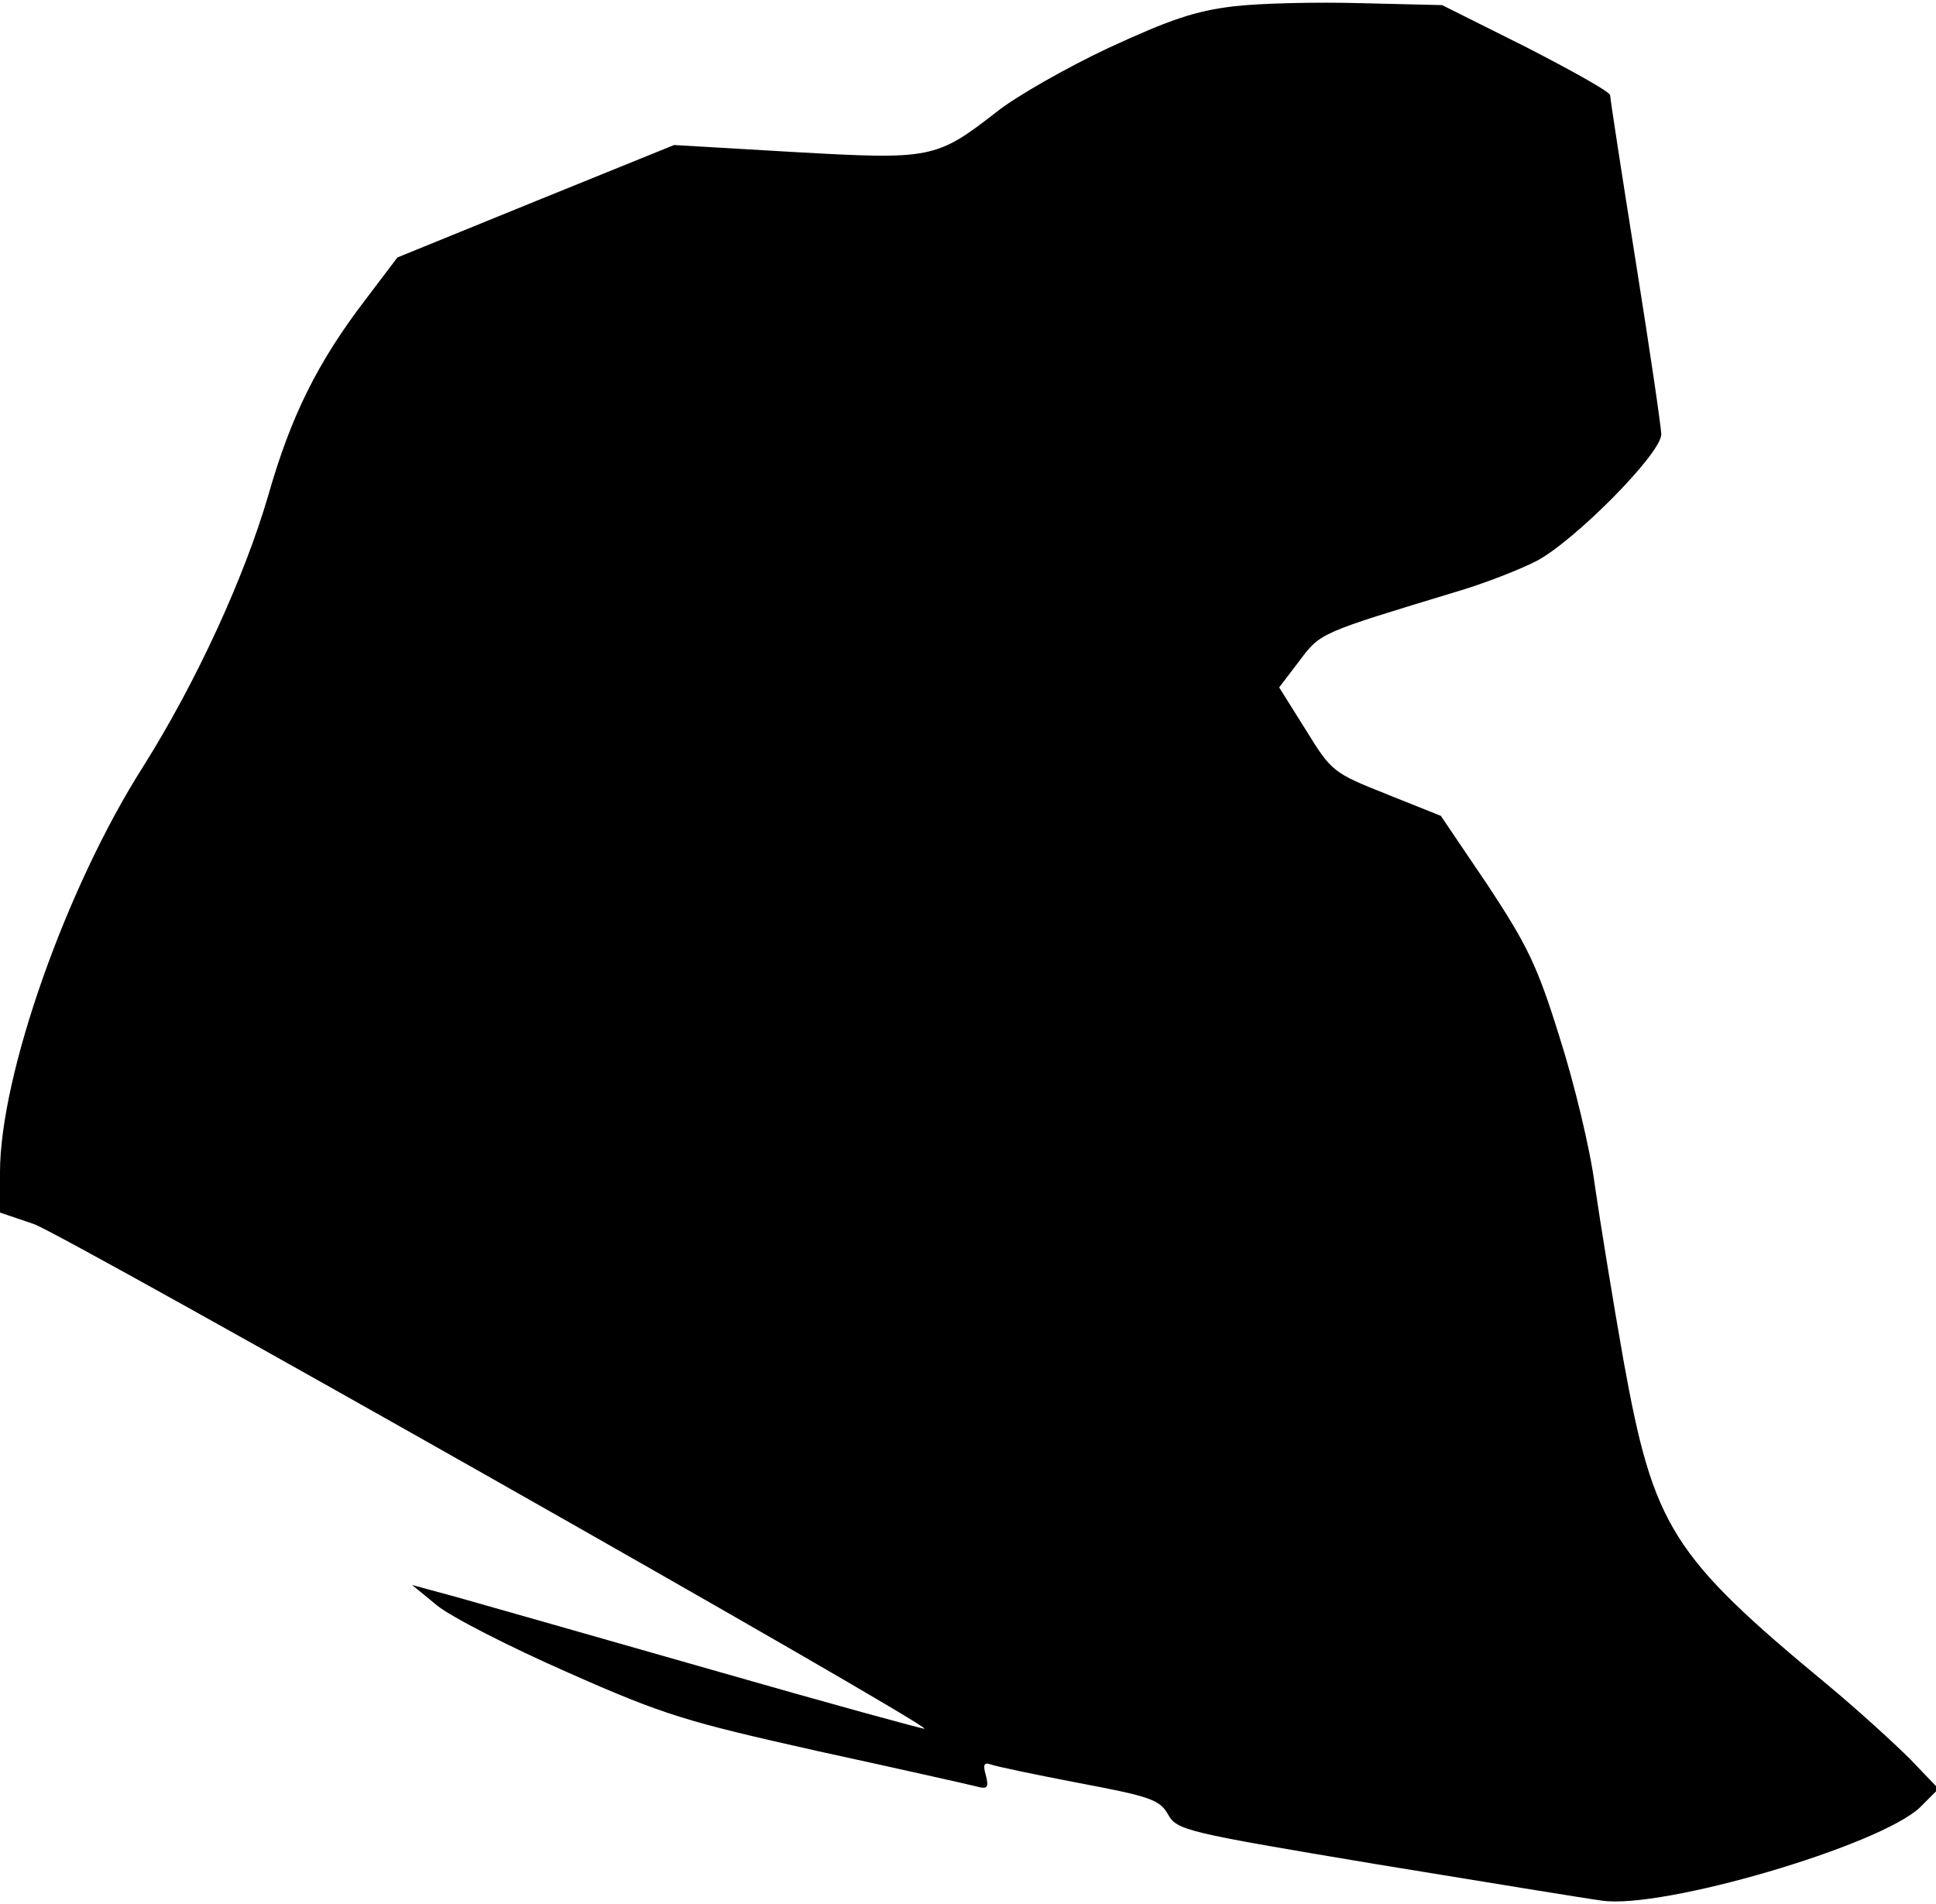<?xml version="1.0" standalone="no"?>
<!DOCTYPE svg PUBLIC "-//W3C//DTD SVG 20010904//EN"
 "http://www.w3.org/TR/2001/REC-SVG-20010904/DTD/svg10.dtd">
<svg version="1.0" xmlns="http://www.w3.org/2000/svg"
 width="303pt" height="298pt" viewBox="0 0 303 298"
 preserveAspectRatio="xMidYMid meet">
<g transform="translate(0,298) scale(0.1,-0.1)"
fill="#000000" stroke="none">
<path fill="#000000" stroke="none" d="M1930 2970 c-59 -7 -100 -21 -195 -65
-66 -31 -145 -76 -175 -100 -95 -74 -103 -75 -317 -63 l-188 11 -217 -88 -216
-88 -50 -66 c-75 -98 -117 -183 -152 -306 -38 -130 -113 -293 -196 -425 -121
-190 -224 -484 -224 -635 l0 -63 53 -18 c45 -15 1401 -783 1394 -790 -1 -1
-151 40 -332 92 -182 52 -361 103 -400 114 l-70 19 39 -32 c22 -18 114 -65
205 -105 151 -67 186 -77 391 -123 124 -27 235 -52 247 -55 18 -5 21 -3 16 17
-5 17 -3 21 8 17 8 -3 70 -16 138 -29 111 -21 126 -26 139 -49 14 -25 27 -28
326 -78 171 -28 330 -54 353 -57 95 -14 435 86 498 146 l29 29 -44 46 c-25 25
-83 78 -130 117 -244 202 -272 247 -319 507 -17 96 -37 220 -45 275 -7 55 -32
159 -55 231 -35 113 -51 145 -113 239 l-73 108 -85 34 c-83 33 -86 35 -126
100 l-42 67 32 42 c33 44 32 43 246 108 41 12 98 34 125 48 59 31 195 168 195
198 0 11 -18 133 -40 271 -22 138 -40 255 -40 260 0 5 -59 38 -131 75 l-132
66 -126 3 c-69 2 -160 0 -201 -5z"/>
</g>
</svg>
